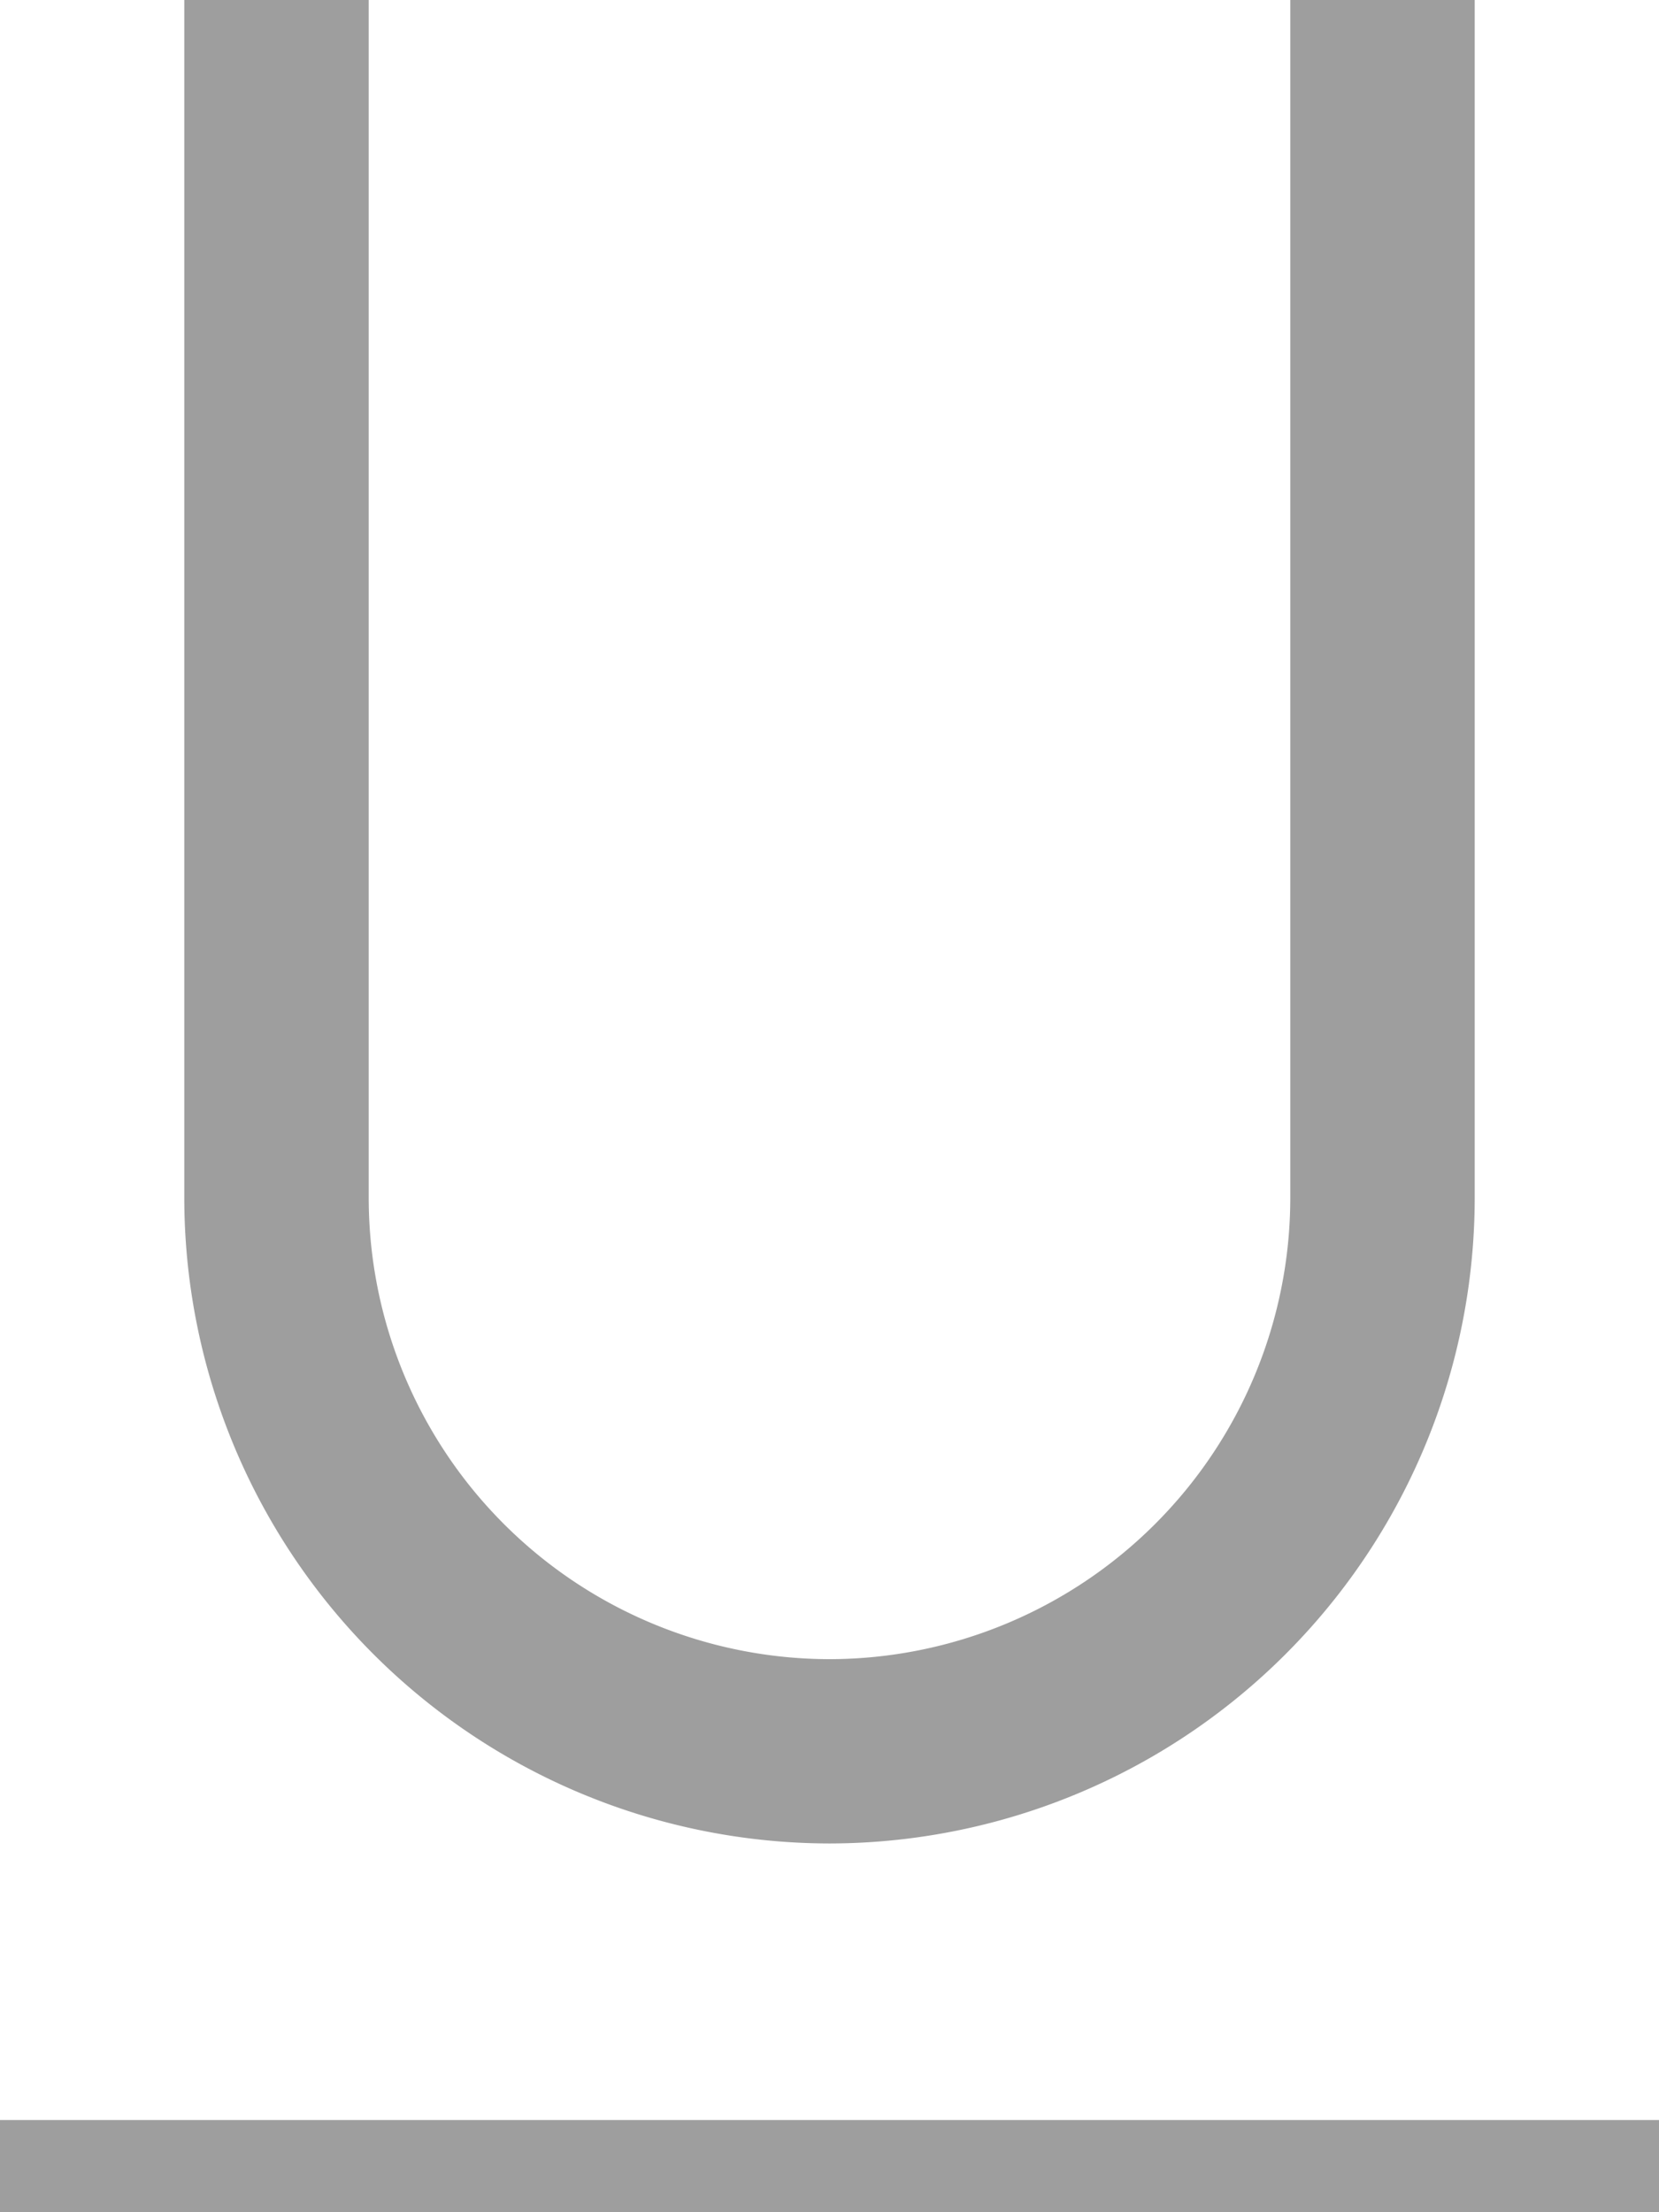 <svg xmlns="http://www.w3.org/2000/svg" width="12" height="16" viewBox="0 0 12 16">
    <g fill="none" fill-rule="evenodd">
        <path fill="#000" fill-opacity=".38" fill-rule="nonzero" d="M0 15.333h12V16H0zM6 13.333a4.673 4.673 0 0 0 4.667-4.666V0H9.333v8.667A3.338 3.338 0 0 1 6 12a3.338 3.338 0 0 1-3.333-3.333V0H1.333v8.667A4.673 4.673 0 0 0 6 13.333z"/>
        <path d="M-4-2h20v20H-4z"/>
    </g>
</svg>
